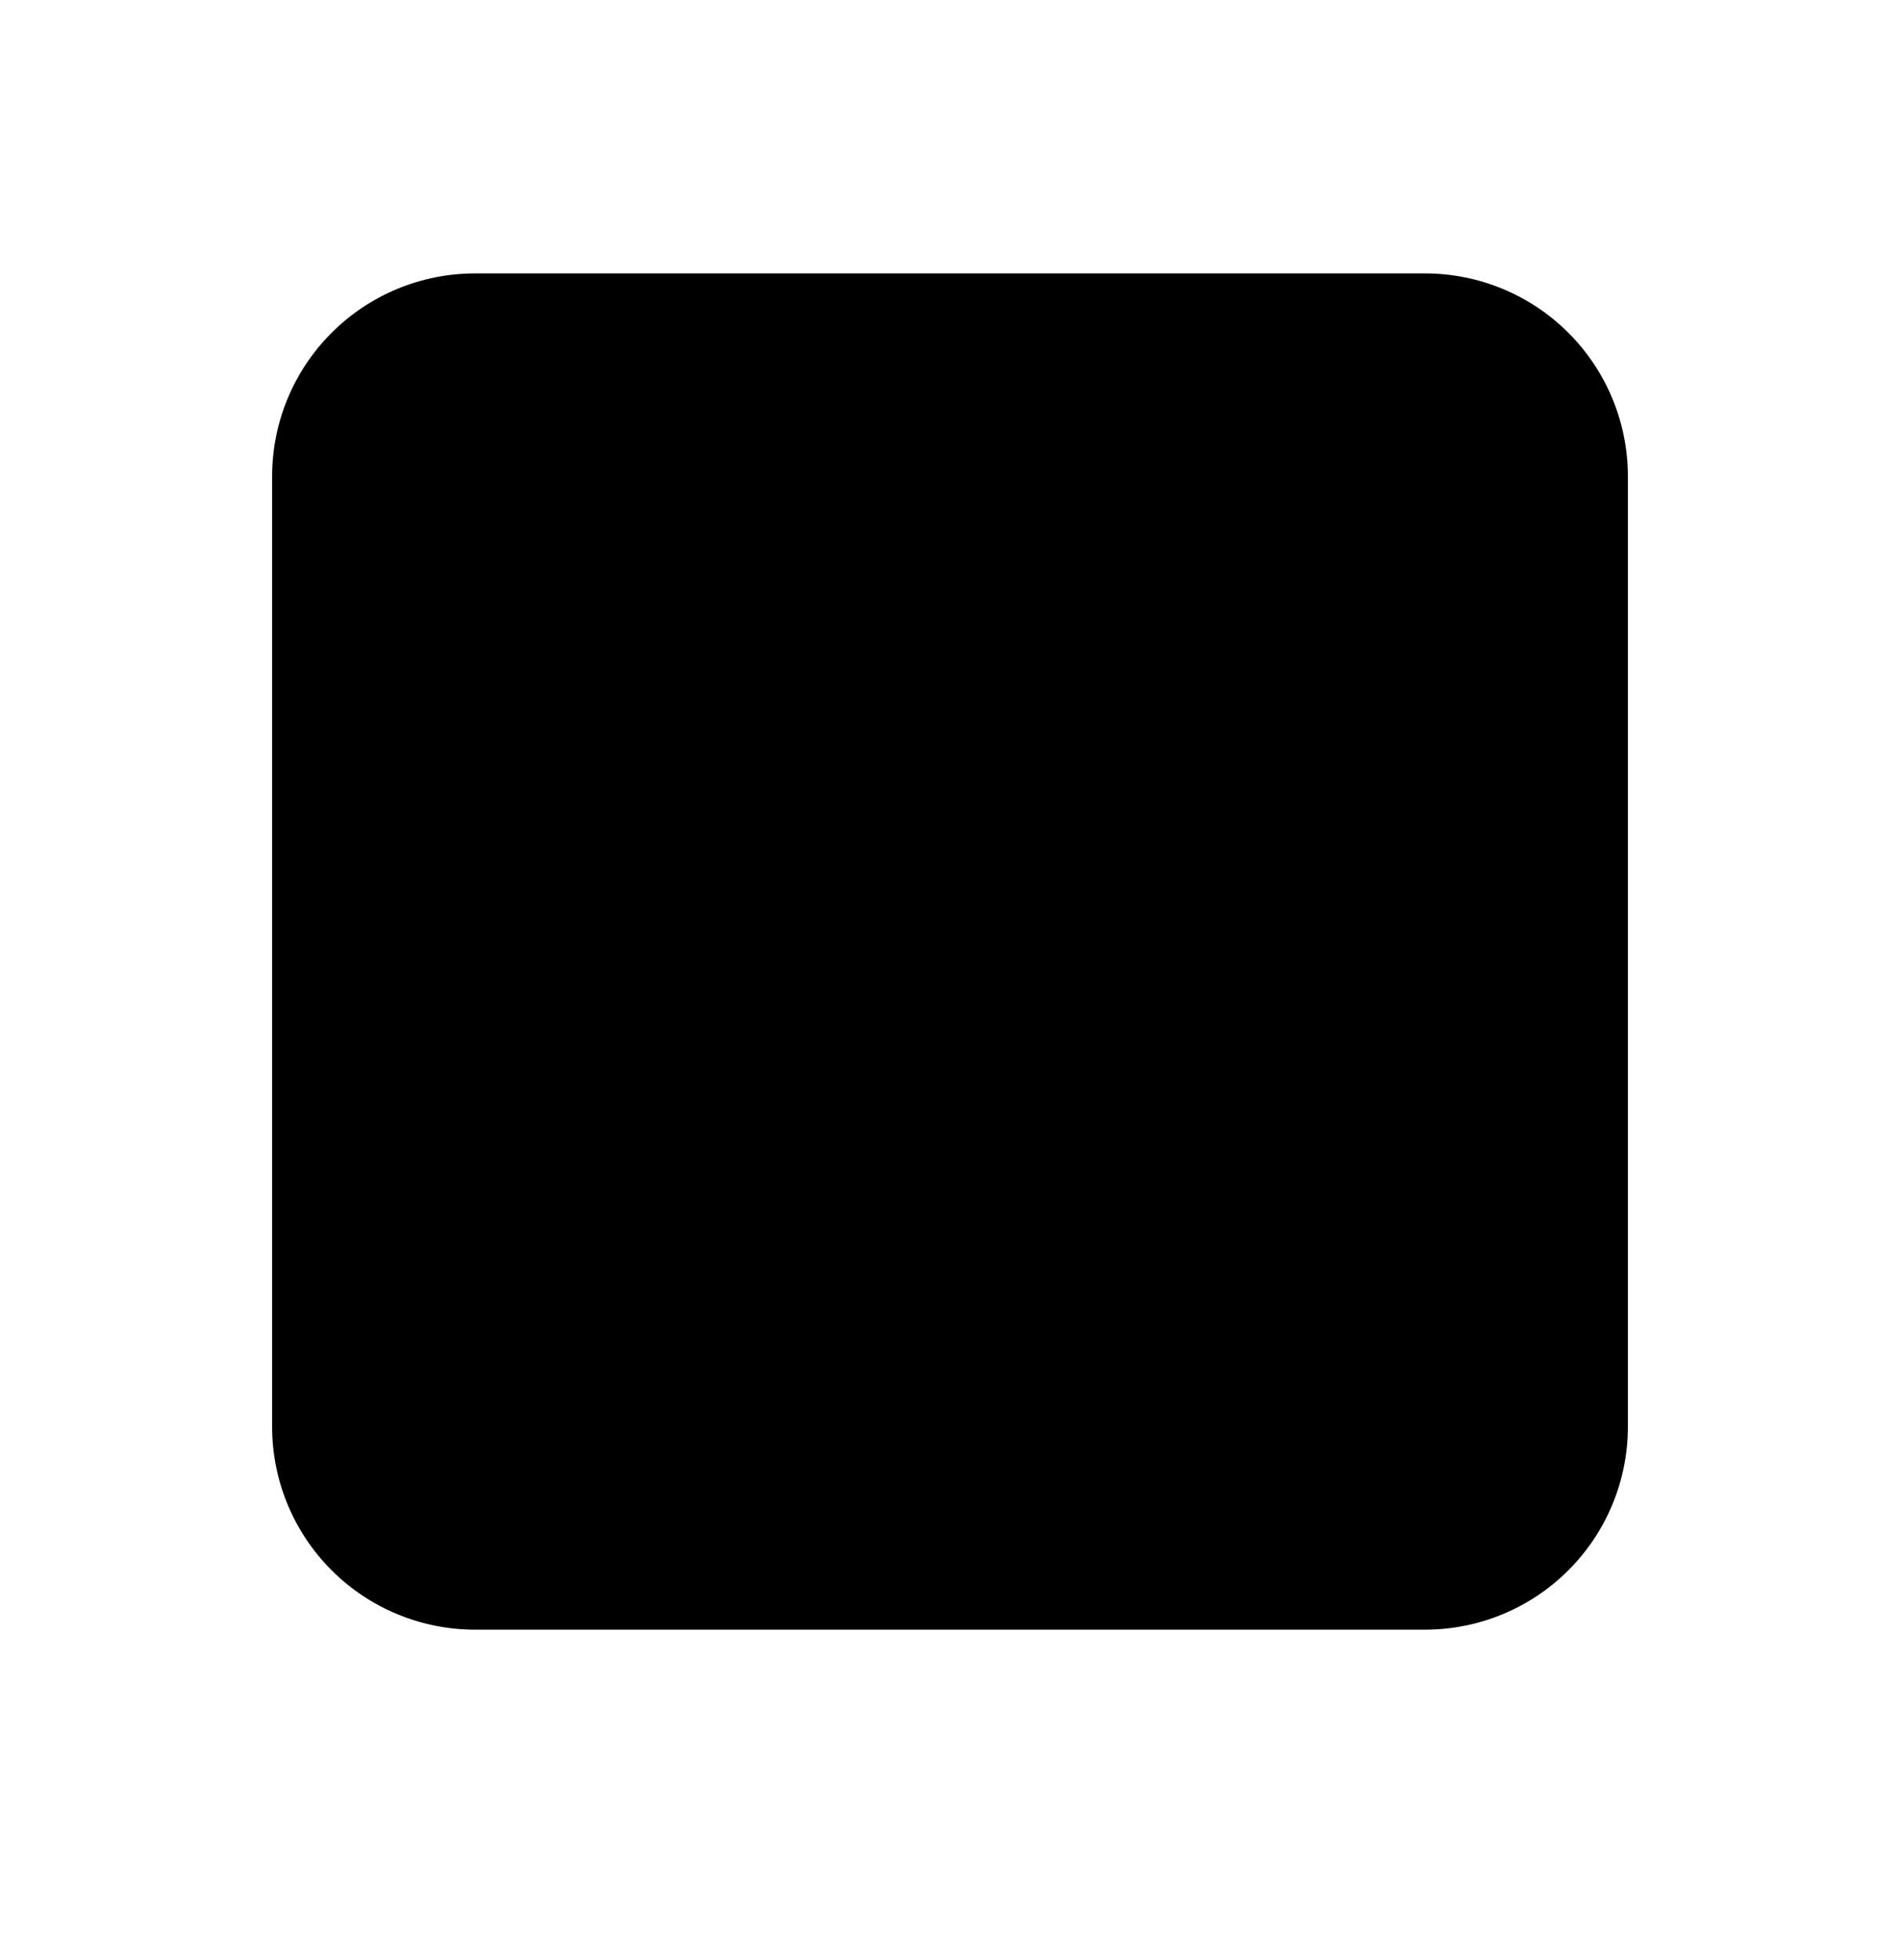 <svg viewBox="0 0 32 33" xmlns="http://www.w3.org/2000/svg">
  <path
    d="M8 6.103C7.492 6.103 7.004 6.305 6.645 6.665C6.285 7.024 6.083 7.512 6.083 8.02V24.02C6.083 24.528 6.285 25.016 6.645 25.375C7.004 25.735 7.492 25.937 8 25.937H24C24.508 25.937 24.996 25.735 25.355 25.375C25.715 25.016 25.917 24.528 25.917 24.02V10.688C25.917 10.688 25.917 10.687 25.917 10.687V8.02C25.917 7.512 25.715 7.024 25.355 6.665C24.996 6.305 24.508 6.103 24 6.103H8ZM8 4.603C7.094 4.603 6.225 4.963 5.584 5.604C4.943 6.245 4.583 7.114 4.583 8.02V24.02C4.583 24.926 4.943 25.795 5.584 26.436C6.225 27.077 7.094 27.437 8 27.437H24C24.906 27.437 25.775 27.077 26.416 26.436C27.057 25.795 27.417 24.926 27.417 24.02V8.471C27.417 8.471 27.417 8.47 27.417 8.469V8.02C27.417 7.114 27.057 6.245 26.416 5.604C25.775 4.963 24.906 4.603 24 4.603H8Z"
  />
  <path
    d="M16 12.103C14.152 12.103 12.125 13.402 9.944 16.456C9.703 16.793 9.235 16.871 8.897 16.63C8.56 16.39 8.482 15.921 8.723 15.584C10.986 12.416 13.404 10.603 16 10.603C18.596 10.603 21.014 12.416 23.277 15.584C23.518 15.921 23.44 16.39 23.102 16.63C22.765 16.871 22.297 16.793 22.056 16.456C19.875 13.402 17.848 12.103 16 12.103Z"
  />
  <path
    d="M8.897 15.41C9.235 15.169 9.703 15.247 9.944 15.584C12.125 18.638 14.152 19.937 16 19.937C17.848 19.937 19.875 18.638 22.056 15.584C22.297 15.247 22.765 15.169 23.102 15.41C23.44 15.65 23.518 16.119 23.277 16.456C21.014 19.625 18.596 21.437 16 21.437C13.404 21.437 10.986 19.625 8.723 16.456C8.482 16.119 8.56 15.65 8.897 15.41Z"
  />
  <path
    d="M15.237 16.02C15.237 15.606 15.572 15.27 15.987 15.27H16C16.414 15.27 16.75 15.606 16.75 16.02C16.75 16.434 16.414 16.77 16 16.77H15.987C15.572 16.77 15.237 16.434 15.237 16.02Z"
  />
</svg>
